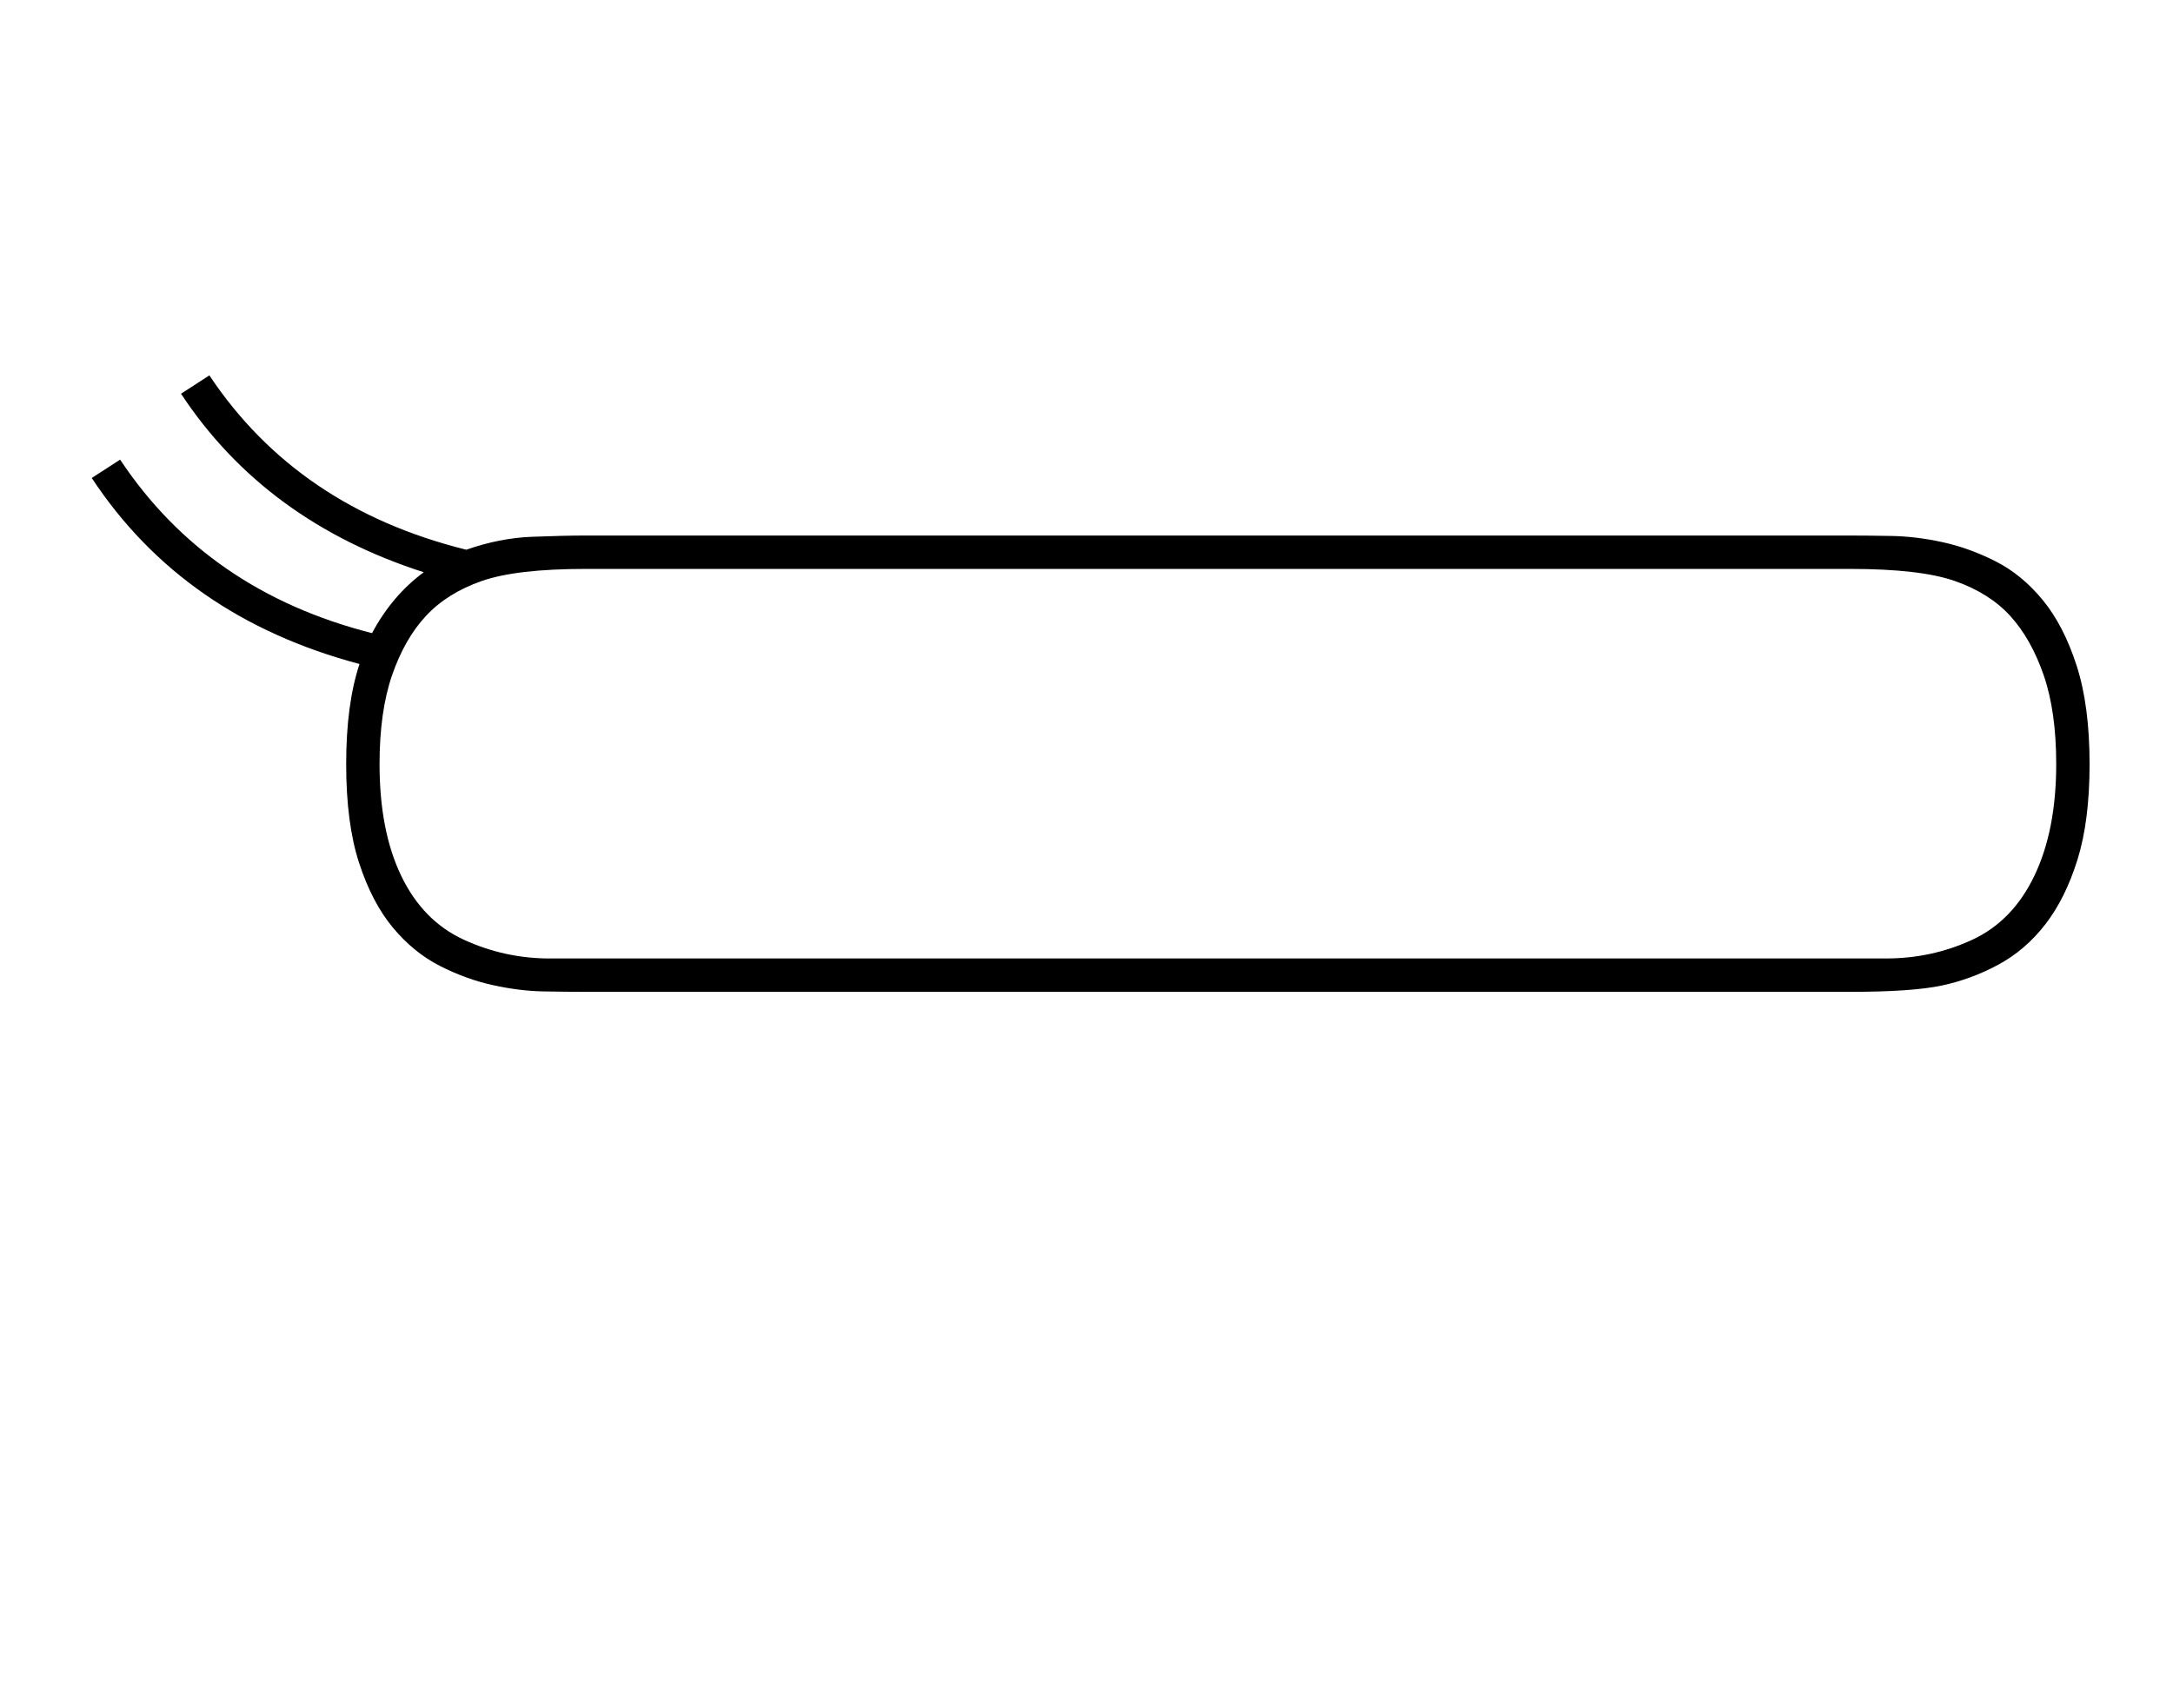 <?xml version="1.0" standalone="no"?>
<!DOCTYPE svg PUBLIC "-//W3C//DTD SVG 1.1//EN" "http://www.w3.org/Graphics/SVG/1.1/DTD/svg11.dtd" >
<svg xmlns="http://www.w3.org/2000/svg" xmlns:xlink="http://www.w3.org/1999/xlink" version="1.1" viewBox="-10 0 2605 2048">
  <g transform="matrix(1 0 0 -1 0 1638)">
   <path fill="currentColor"
d="M2208 996q20 0 49.5 -0.5t61.5 -7.5t63.5 -23t56.5 -46.5t40.5 -78.5t15.5 -118q0 -68 -14.5 -114.5t-38.5 -77.5t-56.5 -48.5t-68 -25t-109.5 -7.5h-1516q-21 0 -50 0.5t-61 7.5t-63.5 23t-56.5 46t-40.5 77.5t-15.5 118.5q0 72 16 120q-211 56 -321 223l34 22
q105 -158 302 -208q24 45 62 73q-190 61 -291 214l34 22q106 -159 308 -209q40 14 78.5 15.5t64.5 1.5h1516zM2251 489q55 0 103.5 22.5t74.5 77t26 133.5q0 63 -15 106.5t-40 71t-66.5 42t-125.5 14.5h-1516q-83 0 -124.5 -14.5t-67 -42t-40.5 -71t-15 -106.5
q0 -80 26 -134t75 -76.5t103 -22.5h1602z" />
  </g>

</svg>

